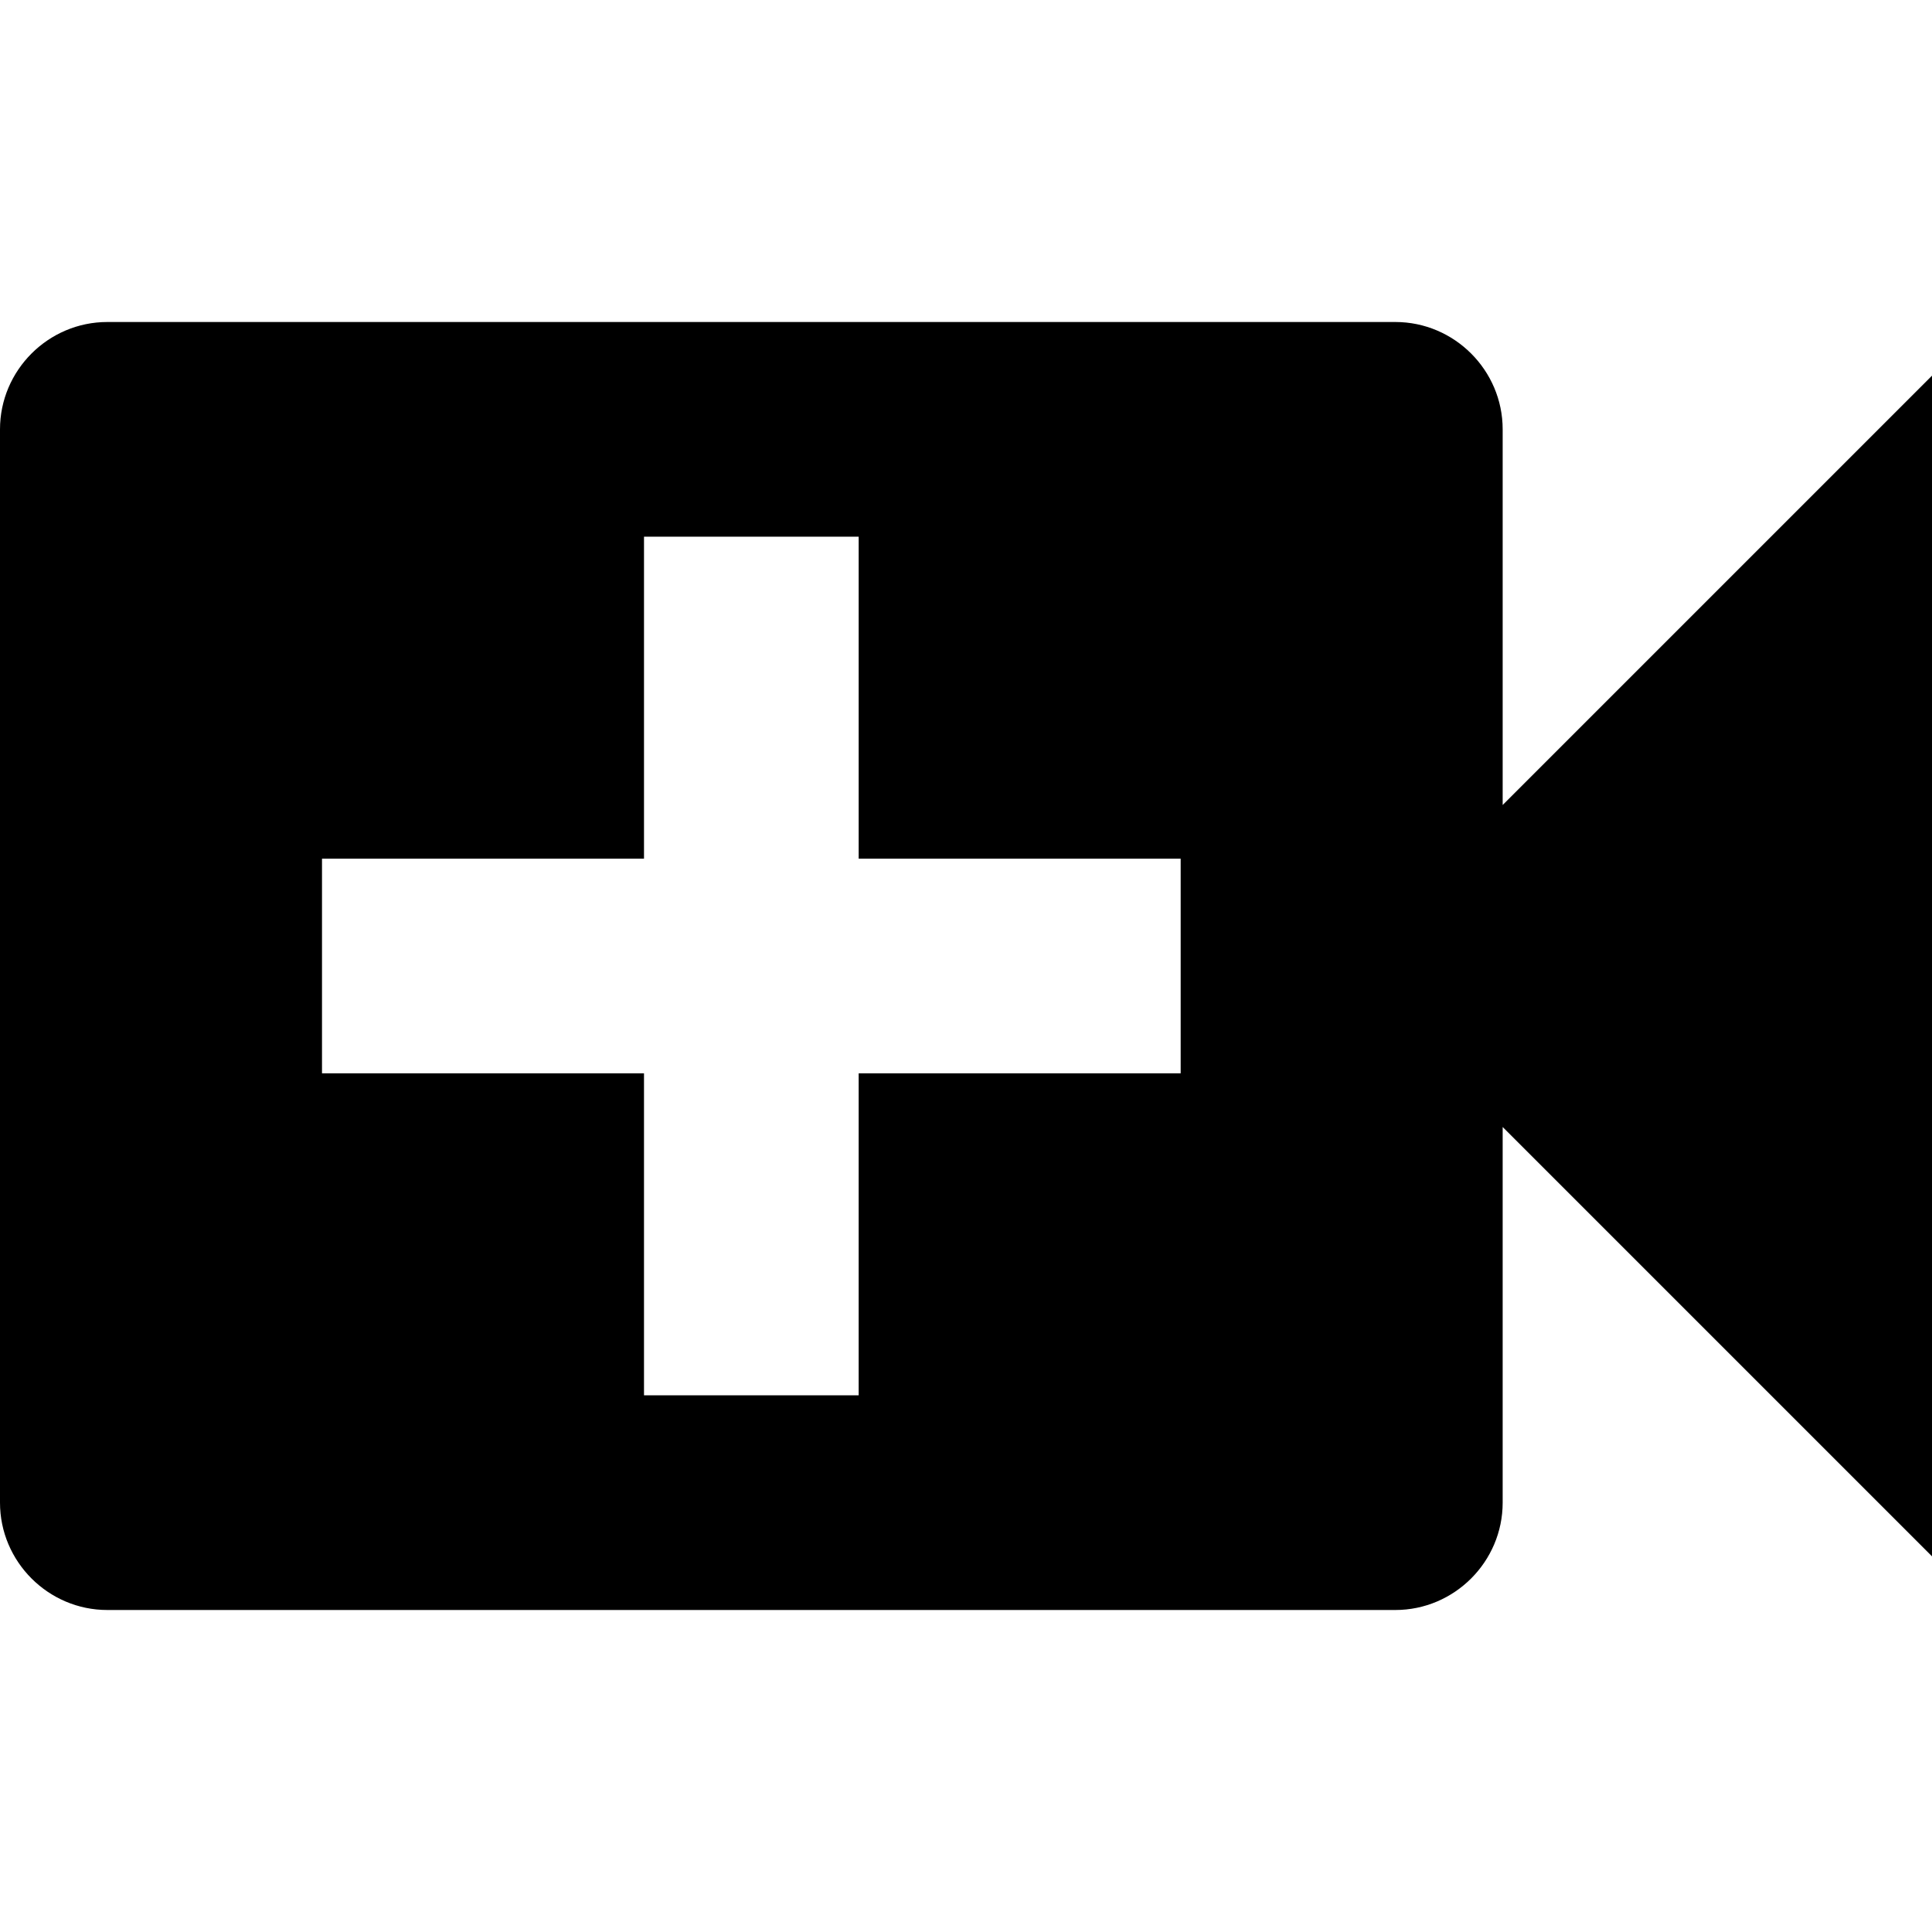 <?xml version="1.0" encoding="iso-8859-1"?>
<!-- Generator: Adobe Illustrator 19.0.0, SVG Export Plug-In . SVG Version: 6.00 Build 0)  -->
<svg version="1.1" id="Capa_1" xmlns="http://www.w3.org/2000/svg" xmlns:xlink="http://www.w3.org/1999/xlink" x="0px" y="0px"
	 viewBox="0 0 384 384" style="enable-background:new 0 0 384 384;" xml:space="preserve">
<g>
	<g>
		<path d="M298.667,160V85.333c0-11.733-9.6-21.333-21.333-21.333h-256C9.6,64,0,73.6,0,85.333v213.333C0,310.4,9.6,320,21.333,320
			h256c11.733,0,21.333-9.6,21.333-21.333V224L384,309.333V74.667L298.667,160z M234.667,213.333h-64v64H128v-64H64v-42.667h64v-64
			h42.667v64h64V213.333z"/>
	</g>
</g>
<g>
</g>
<g>
</g>
<g>
</g>
<g>
</g>
<g>
</g>
<g>
</g>
<g>
</g>
<g>
</g>
<g>
</g>
<g>
</g>
<g>
</g>
<g>
</g>
<g>
</g>
<g>
</g>
<g>
</g>
</svg>
